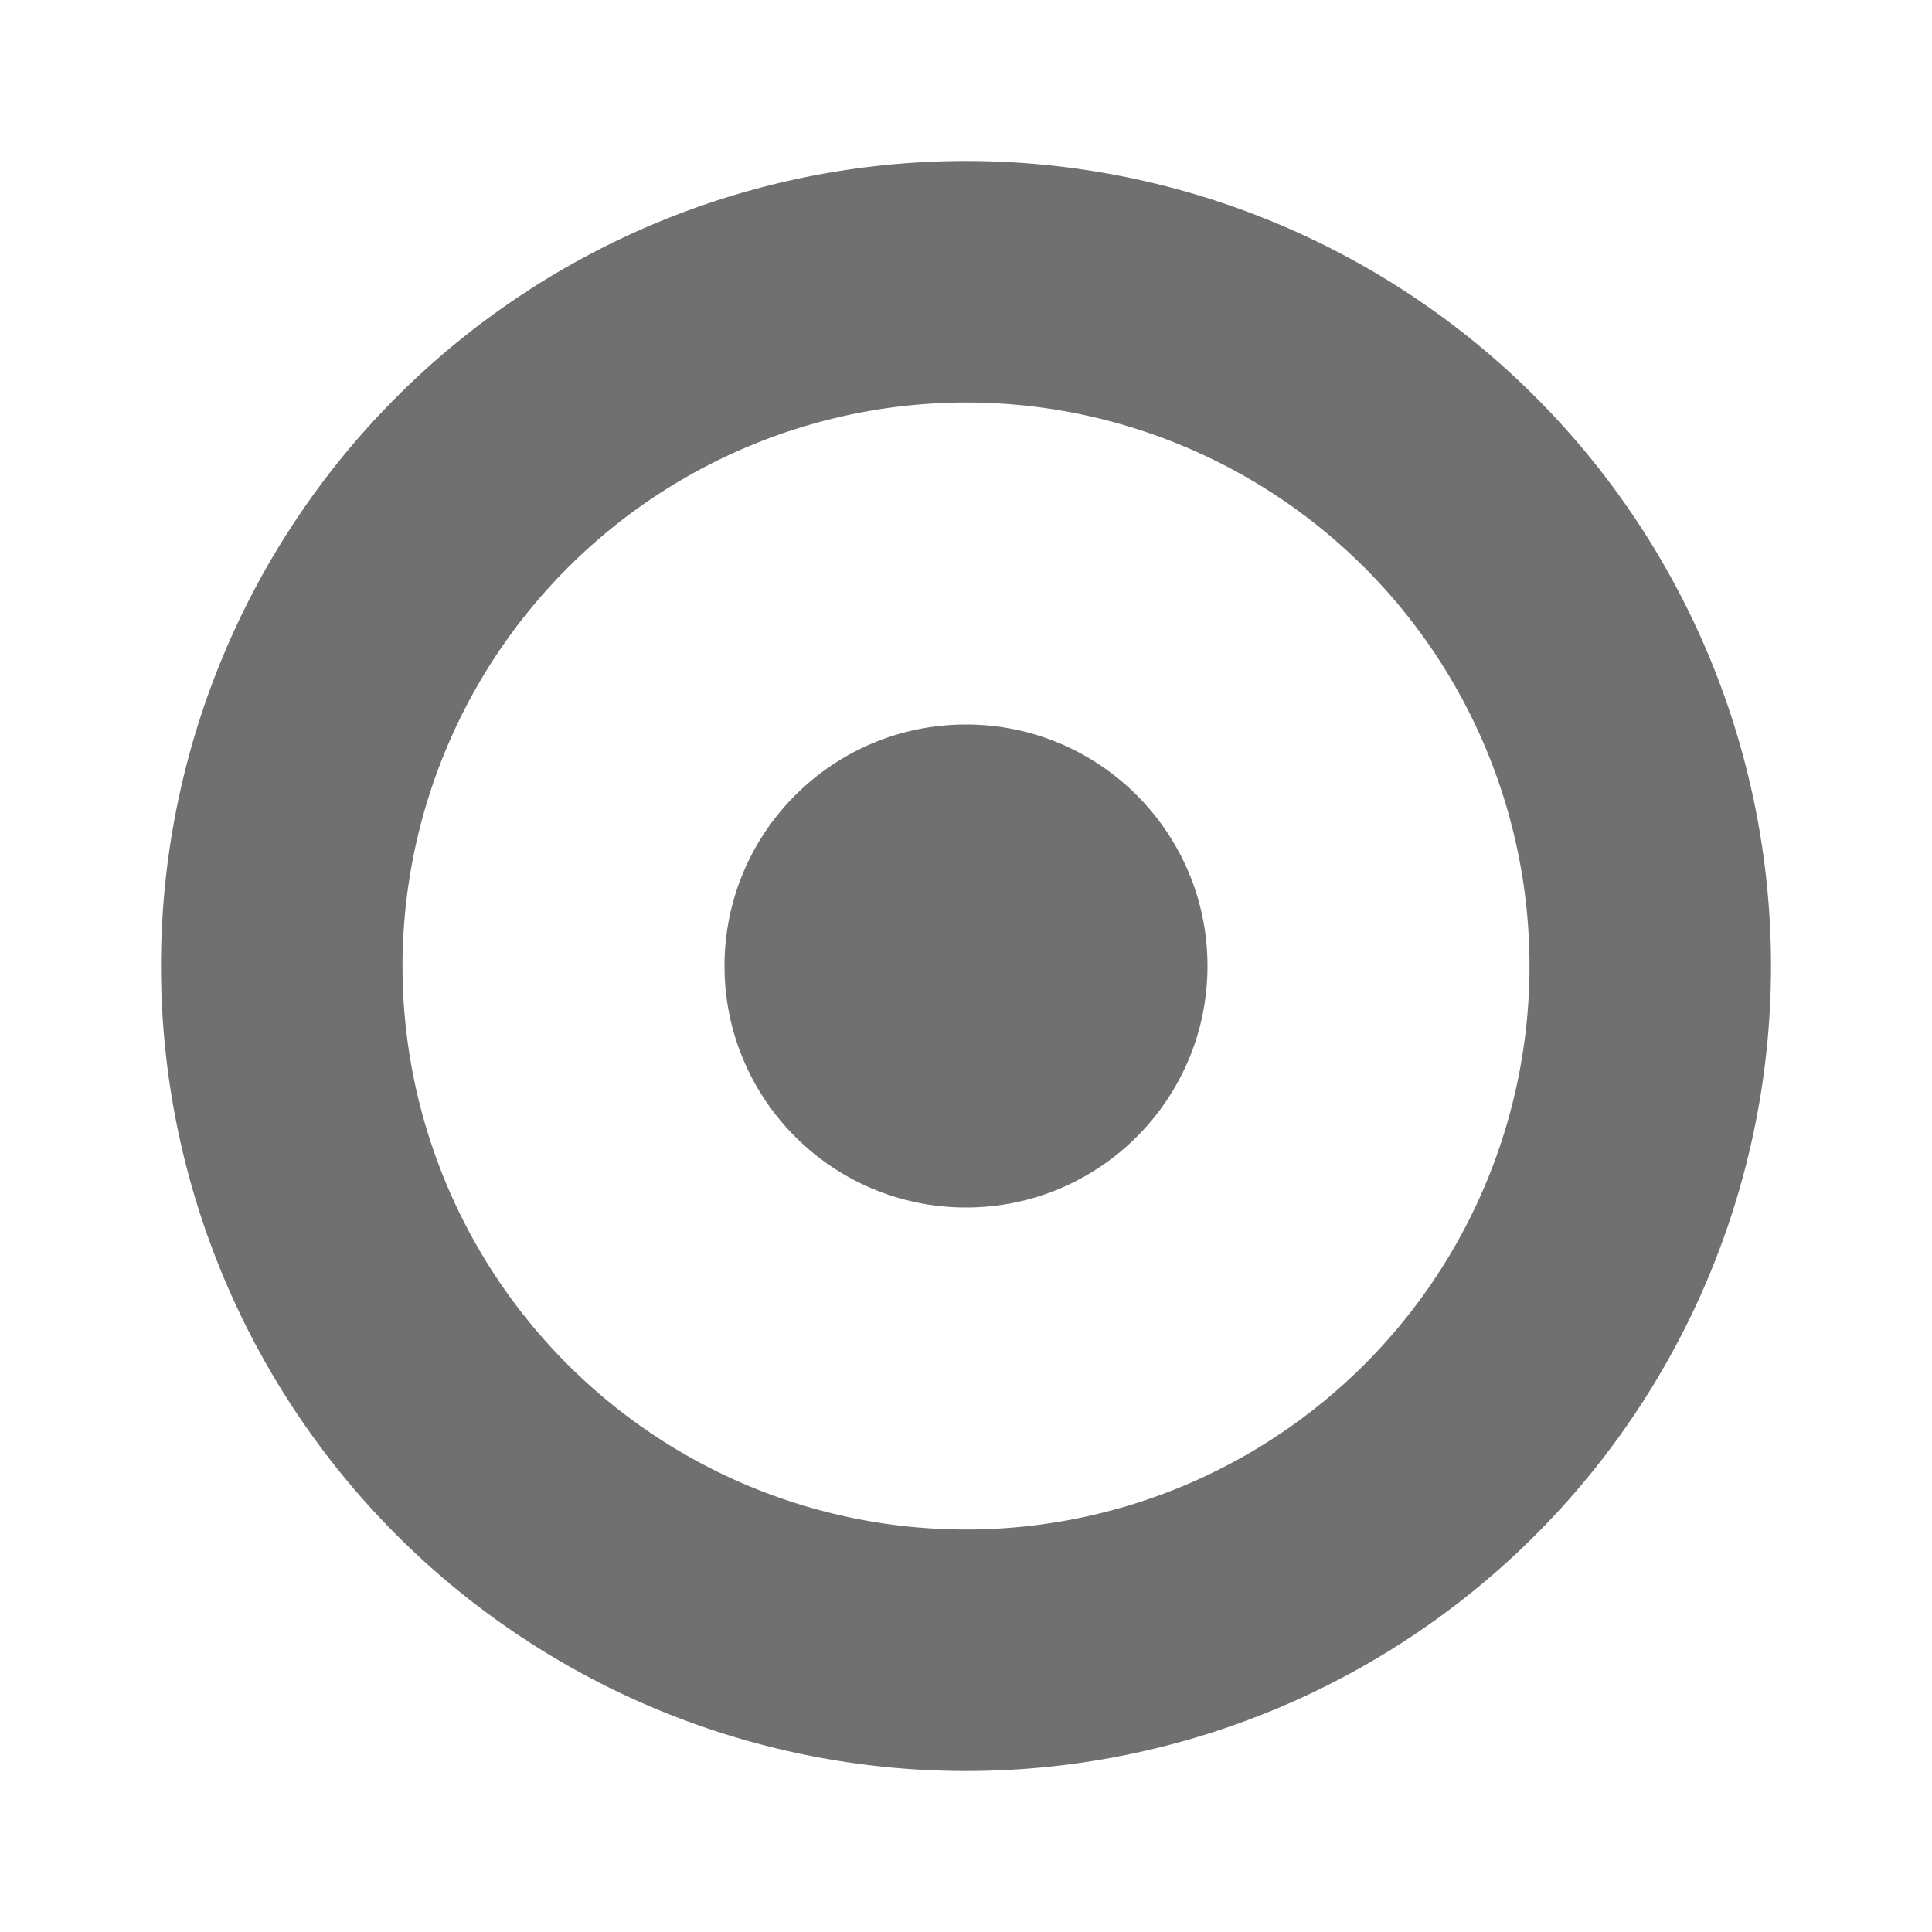 <svg xmlns="http://www.w3.org/2000/svg" data-name="S_Target_24_N@2x" height="48" id="S_Target_24_N_2x" viewBox="0 0 48 48" width="48"><defs><style>.fill{fill:#707070}</style></defs><title>S_Target_24_N@2x</title><path class="fill" d="M24 10a14 14 0 1 1-14 14 14.016 14.016 0 0 1 14-14zm0-6a20 20 0 1 0 20 20A20 20 0 0 0 24 4z"/><circle class="fill" cx="24" cy="24" r="6"/></svg>